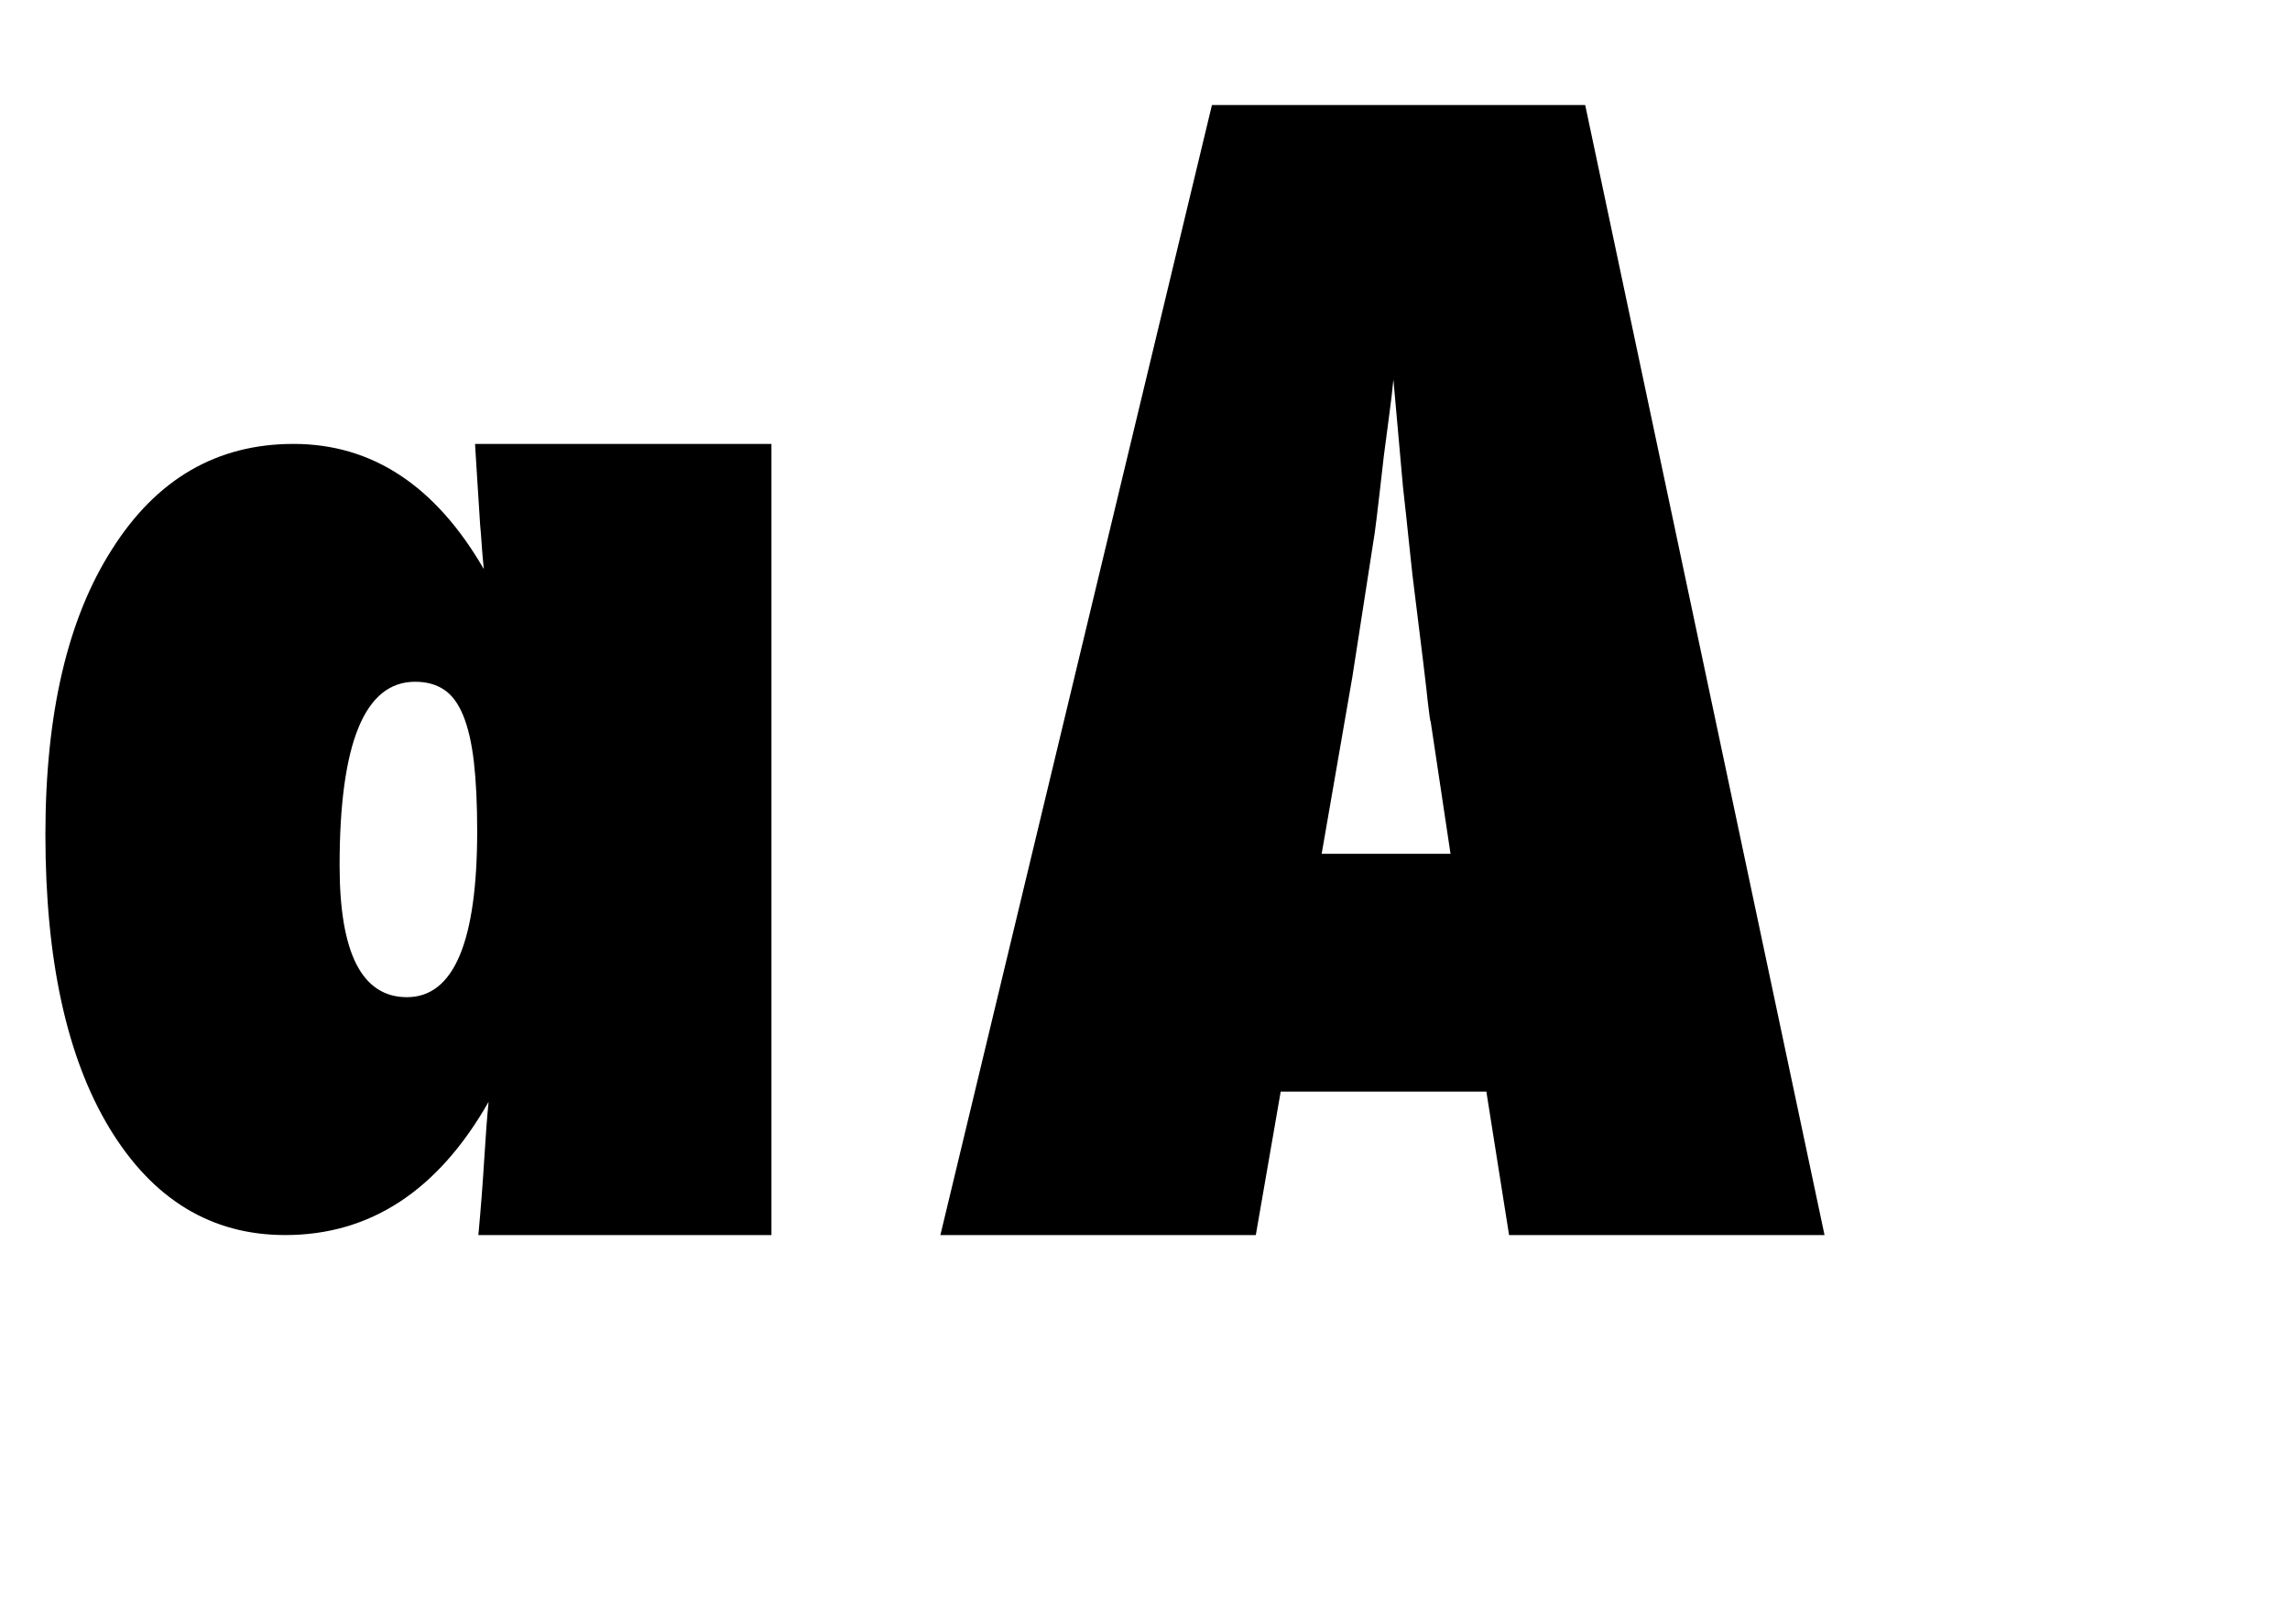 <?xml version="1.0" encoding="utf-8"?>
<!-- Generator: Adobe Illustrator 15.1.0, SVG Export Plug-In . SVG Version: 6.00 Build 0)  -->
<!DOCTYPE svg PUBLIC "-//W3C//DTD SVG 1.1//EN" "http://www.w3.org/Graphics/SVG/1.1/DTD/svg11.dtd">
<svg version="1.1" id="Layer_1" xmlns="http://www.w3.org/2000/svg" xmlns:xlink="http://www.w3.org/1999/xlink" x="0px" y="0px"
	 width="73.333px" height="52px" viewBox="0 0 73.333 52" enable-background="new 0 0 73.333 52" xml:space="preserve">
<g>
	<rect fill="none" width="73.333" height="52"/>
	<path d="M24.703,39.552h-9.384c0.078-0.844,0.14-1.648,0.187-2.414c0.046-0.766,0.093-1.383,0.14-1.852
		c-1.619,2.844-3.79,4.266-6.513,4.266c-2.365,0-4.241-1.14-5.625-3.42c-1.37-2.265-2.054-5.4-2.054-9.405
		c0-3.87,0.711-6.916,2.133-9.136c1.422-2.25,3.359-3.375,5.812-3.375c2.516,0,4.547,1.336,6.094,4.008
		c-0.031-0.312-0.055-0.586-0.07-0.82s-0.031-0.43-0.047-0.586l-0.094-1.477l-0.07-1.125h9.492V39.552z M15.281,26.612
		c0-0.869-0.036-1.607-0.106-2.216c-0.071-0.608-0.186-1.104-0.344-1.488s-0.363-0.659-0.616-0.825
		c-0.253-0.167-0.561-0.25-0.924-0.25c-1.611,0-2.416,1.962-2.416,5.887c0,2.81,0.719,4.214,2.156,4.214
		C14.531,31.935,15.281,30.161,15.281,26.612z"/>
	<path d="M58.427,39.552H48.325l-0.727-4.594h-6.586l-0.797,4.594H30.114L38.81,3.364h11.953L58.427,39.552z M46.45,27.341
		l-0.633-4.219c-0.016-0.016-0.047-0.227-0.094-0.633c-0.031-0.344-0.195-1.703-0.492-4.078c-0.031-0.266-0.07-0.629-0.117-1.09
		s-0.109-1.043-0.188-1.746l-0.305-3.422c-0.031,0.328-0.074,0.695-0.129,1.102s-0.113,0.852-0.176,1.336
		c-0.109,0.969-0.188,1.641-0.234,2.016s-0.078,0.602-0.094,0.68l-0.68,4.383l-0.984,5.672H46.45z"/>
</g>
<g>
</g>
</svg>
